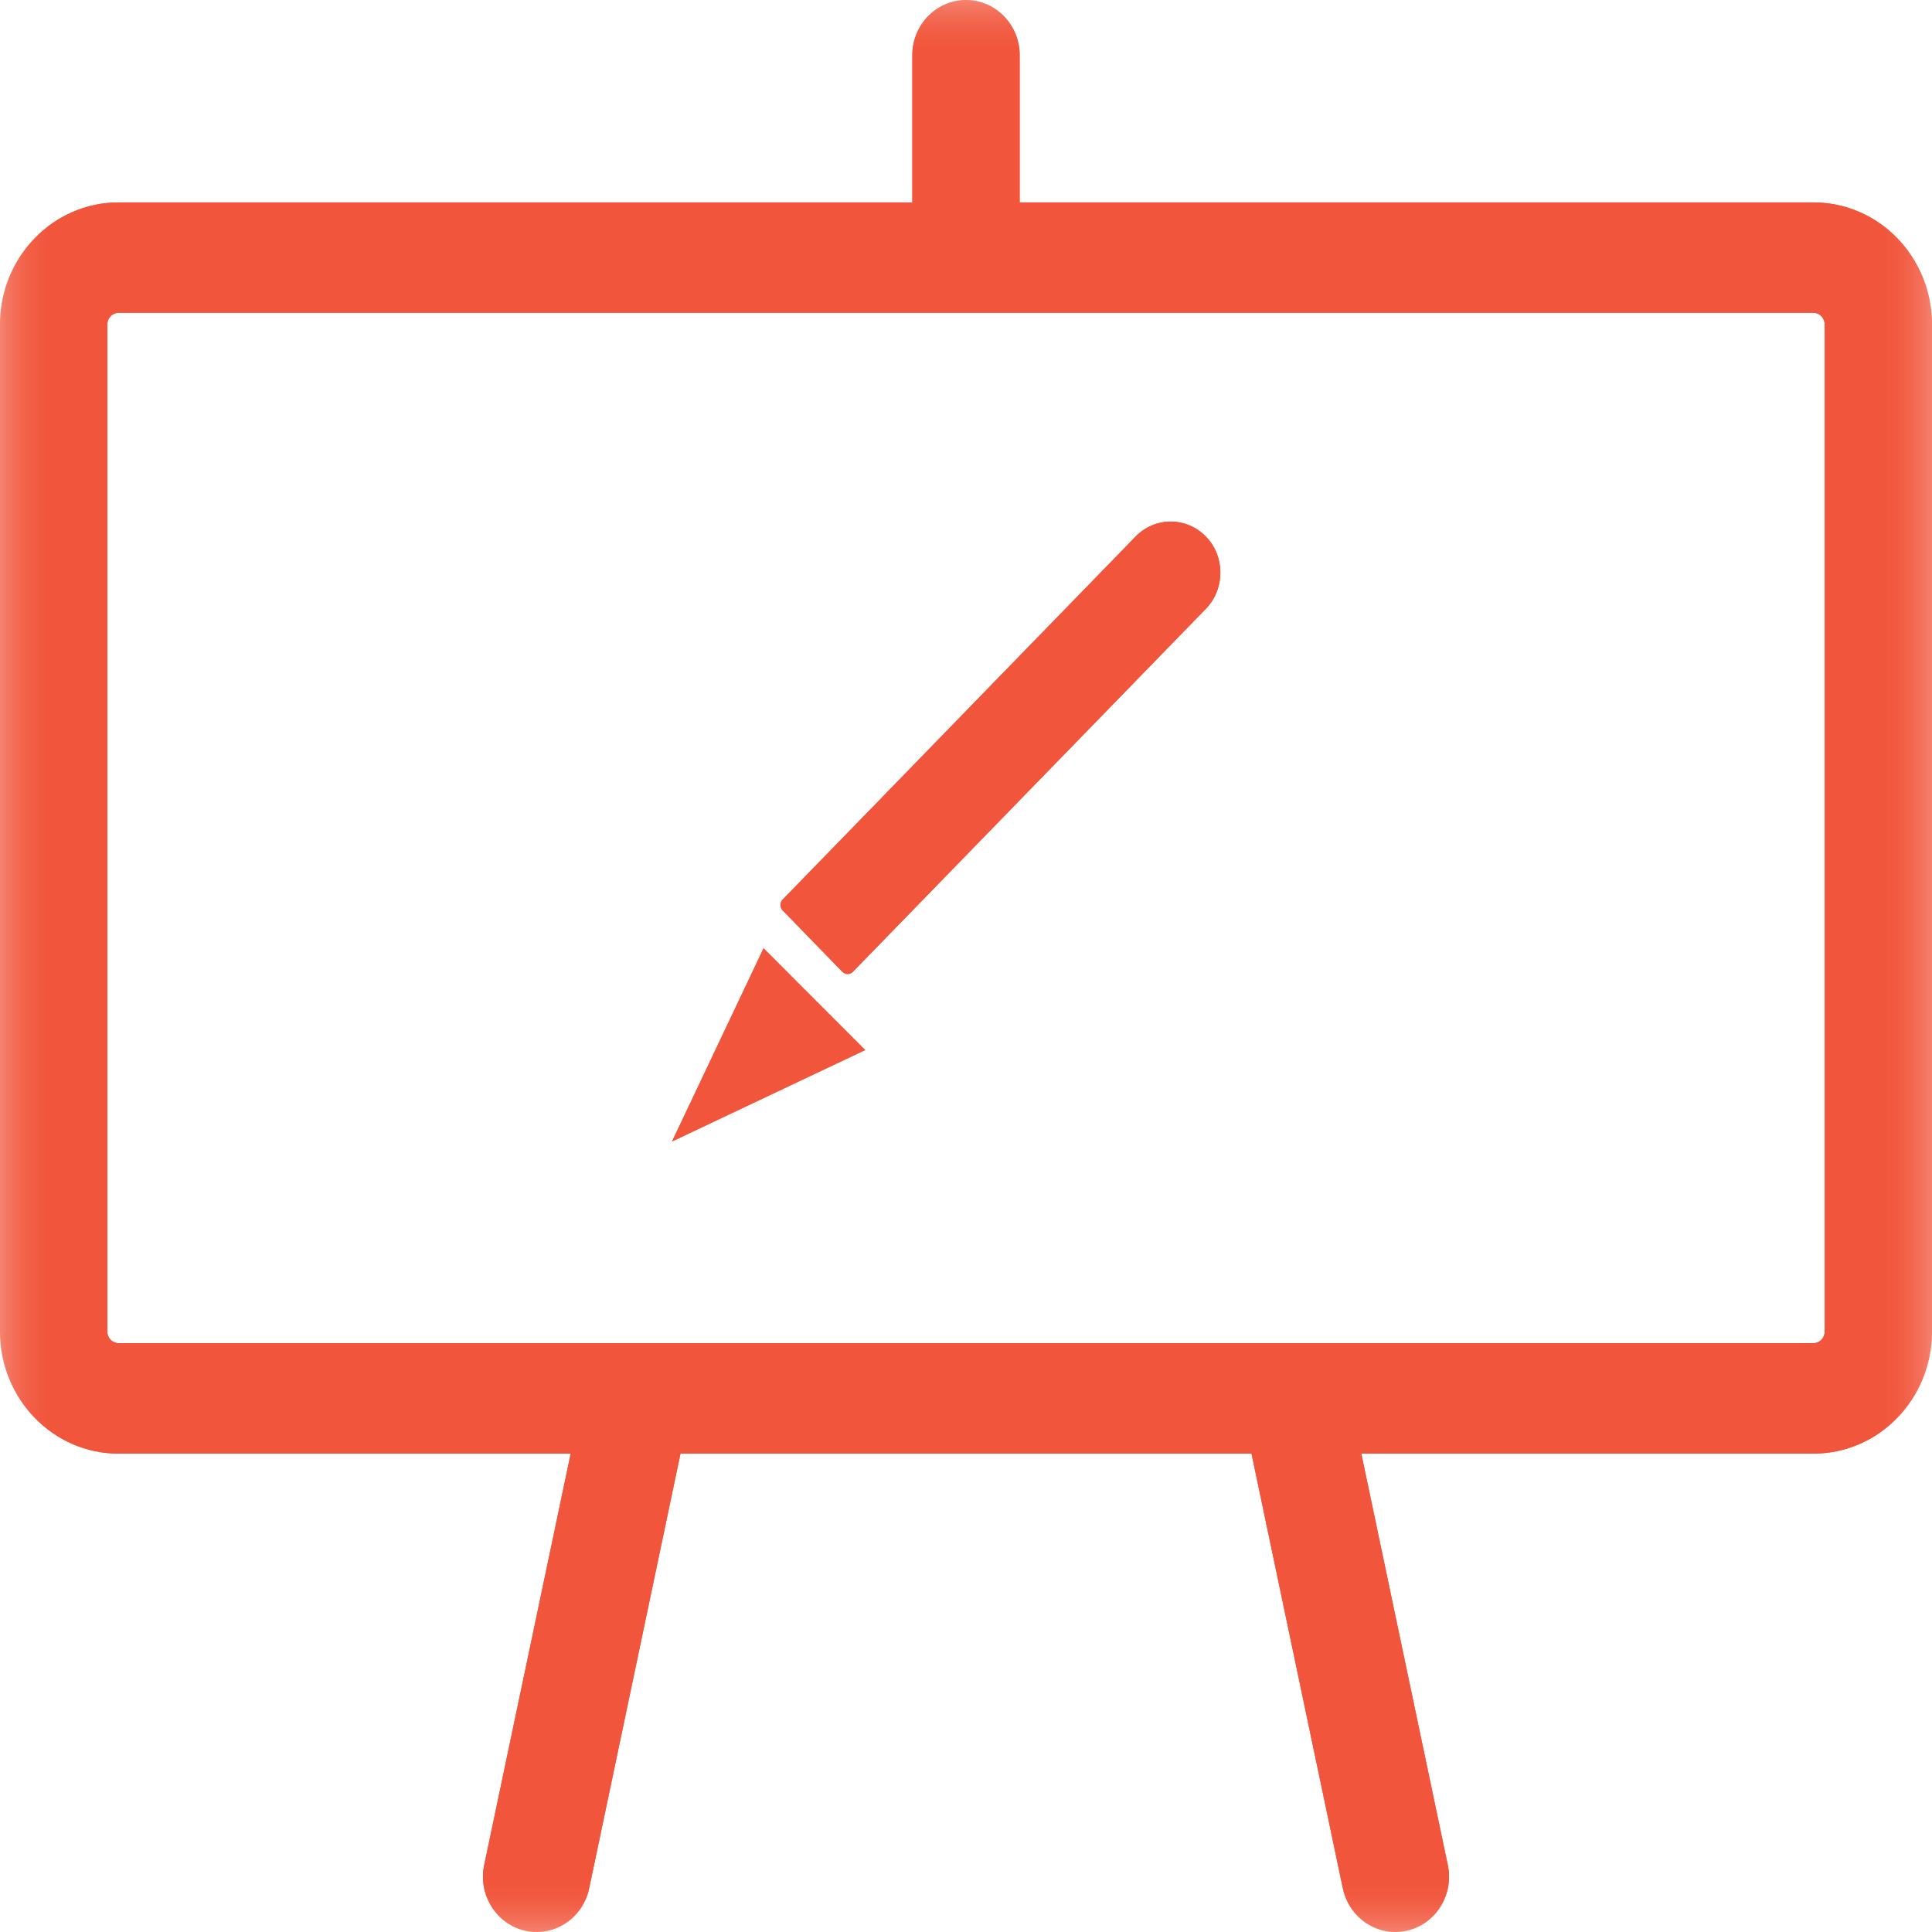<svg width="18px" height="18px" viewBox="0 0 18 18" version="1.1" xmlns="http://www.w3.org/2000/svg" xmlns:xlink="http://www.w3.org/1999/xlink">
    <defs>
        <polygon id="path-1dez" points="1.66666667e-05 -0 18 -0 18 18 1.66666667e-05 18"></polygon>
        <polygon id="path-3dez" points="0 18 18 18 18 0 0 0"></polygon>
    </defs>
    <g id="Design-IconM" stroke="none" stroke-width="1" fill="none" fill-rule="evenodd">
        <g id="Group-13dez">
            <g id="Group-3dez" transform="translate(0, 0)">
                <mask id="mask-2dez" fill="white">
                    <use xlink:href="#path-1dez"></use>
                </mask>
                <g id="Clip-2dez"></g>
                <path d="M17,5.314 L17,10.114 L17,12.406 C17,12.466 16.953,12.514 16.895,12.514 L1.105,12.514 C1.047,12.514 1,12.466 1,12.406 L1,10.114 L1,5.314 L1,3.022 C1,2.963 1.047,2.914 1.105,2.914 L16.895,2.914 C16.953,2.914 17,2.963 17,3.022 L17,5.314 Z M16.895,1.886 L9.5,1.886 L9.5,0.514 C9.5,0.23 9.276,-0 9,-0 C8.724,-0 8.5,0.23 8.5,0.514 L8.5,1.886 L1.105,1.886 C0.495,1.886 1.66666667e-05,2.395 1.66666667e-05,3.022 L1.66666667e-05,5.314 L1.66666667e-05,10.114 L1.66666667e-05,12.406 C1.66666667e-05,13.034 0.495,13.543 1.105,13.543 L5.317,13.543 L4.511,17.377 C4.453,17.654 4.625,17.928 4.894,17.988 C5.164,18.048 5.431,17.872 5.489,17.594 L6.34,13.543 L11.66,13.543 L12.511,17.594 C12.562,17.835 12.769,18 13,18 C13.035,18 13.07,17.996 13.106,17.988 C13.376,17.928 13.547,17.654 13.489,17.377 L12.683,13.543 L16.895,13.543 C17.505,13.543 18,13.034 18,12.406 L18,10.114 L18,5.314 L18,3.022 C18,2.395 17.505,1.886 16.895,1.886 L16.895,1.886 Z" id="Fill-1d" fill="#f1563c" mask="url(#mask-2dez)"></path>
            </g>
            <path d="M10.58,4.999 L7.292,8.381 C7.264,8.409 7.264,8.454 7.292,8.482 L7.848,9.054 C7.875,9.082 7.919,9.082 7.946,9.054 L11.235,5.672 C11.415,5.486 11.415,5.184 11.235,4.999 C11.054,4.813 10.761,4.813 10.58,4.999" id="Fill-4" fill="#f1563c"></path>
            <polygon id="Fill-6dez" fill="#f1563c" points="6.261 10.635 8.061 9.783 7.114 8.835"></polygon>
            <mask id="mask-4dez" fill="white">
                <use xlink:href="#path-3dez"></use>
            </mask>
            <g id="Clip-9dez"></g>
            <path d="M17,5.314 L17,10.114 L17,12.406 C17,12.466 16.953,12.514 16.895,12.514 L1.105,12.514 C1.047,12.514 1,12.466 1,12.406 L1,10.114 L1,5.314 L1,3.023 C1,2.963 1.047,2.914 1.105,2.914 L16.895,2.914 C16.953,2.914 17,2.963 17,3.023 L17,5.314 Z M16.895,1.886 L9.5,1.886 L9.5,0.514 C9.5,0.23 9.276,1.71428571e-05 9,1.71428571e-05 C8.724,1.71428571e-05 8.5,0.23 8.5,0.514 L8.5,1.886 L1.105,1.886 C0.495,1.886 1.66666667e-05,2.395 1.66666667e-05,3.023 L1.66666667e-05,5.314 L1.66666667e-05,10.114 L1.66666667e-05,12.406 C1.66666667e-05,13.034 0.495,13.543 1.105,13.543 L5.317,13.543 L4.511,17.377 C4.453,17.655 4.625,17.928 4.894,17.989 C5.164,18.048 5.431,17.872 5.489,17.594 L6.34,13.543 L11.66,13.543 L12.511,17.594 C12.562,17.835 12.769,18 13,18 C13.035,18 13.07,17.996 13.106,17.989 C13.376,17.928 13.547,17.655 13.489,17.377 L12.683,13.543 L16.895,13.543 C17.505,13.543 18,13.034 18,12.406 L18,10.114 L18,5.314 L18,3.023 C18,2.395 17.505,1.886 16.895,1.886 L16.895,1.886 Z" id="Fill-1d0" fill="#f1563c" mask="url(#mask-4dez)"></path>
            <path d="M10.58,4.999 L7.292,8.381 C7.264,8.409 7.264,8.454 7.292,8.482 L7.848,9.054 C7.875,9.082 7.919,9.082 7.946,9.054 L11.235,5.672 C11.415,5.486 11.415,5.184 11.235,4.999 C11.054,4.813 10.761,4.813 10.58,4.999" id="Fill-1d1" fill="#f1563c" mask="url(#mask-4dez)"></path>
            <polygon id="Fill-1d2d" fill="#f1563c" mask="url(#mask-4dez)" points="6.261 10.635 8.061 9.783 7.114 8.835"></polygon>
        </g>
    </g>
</svg>